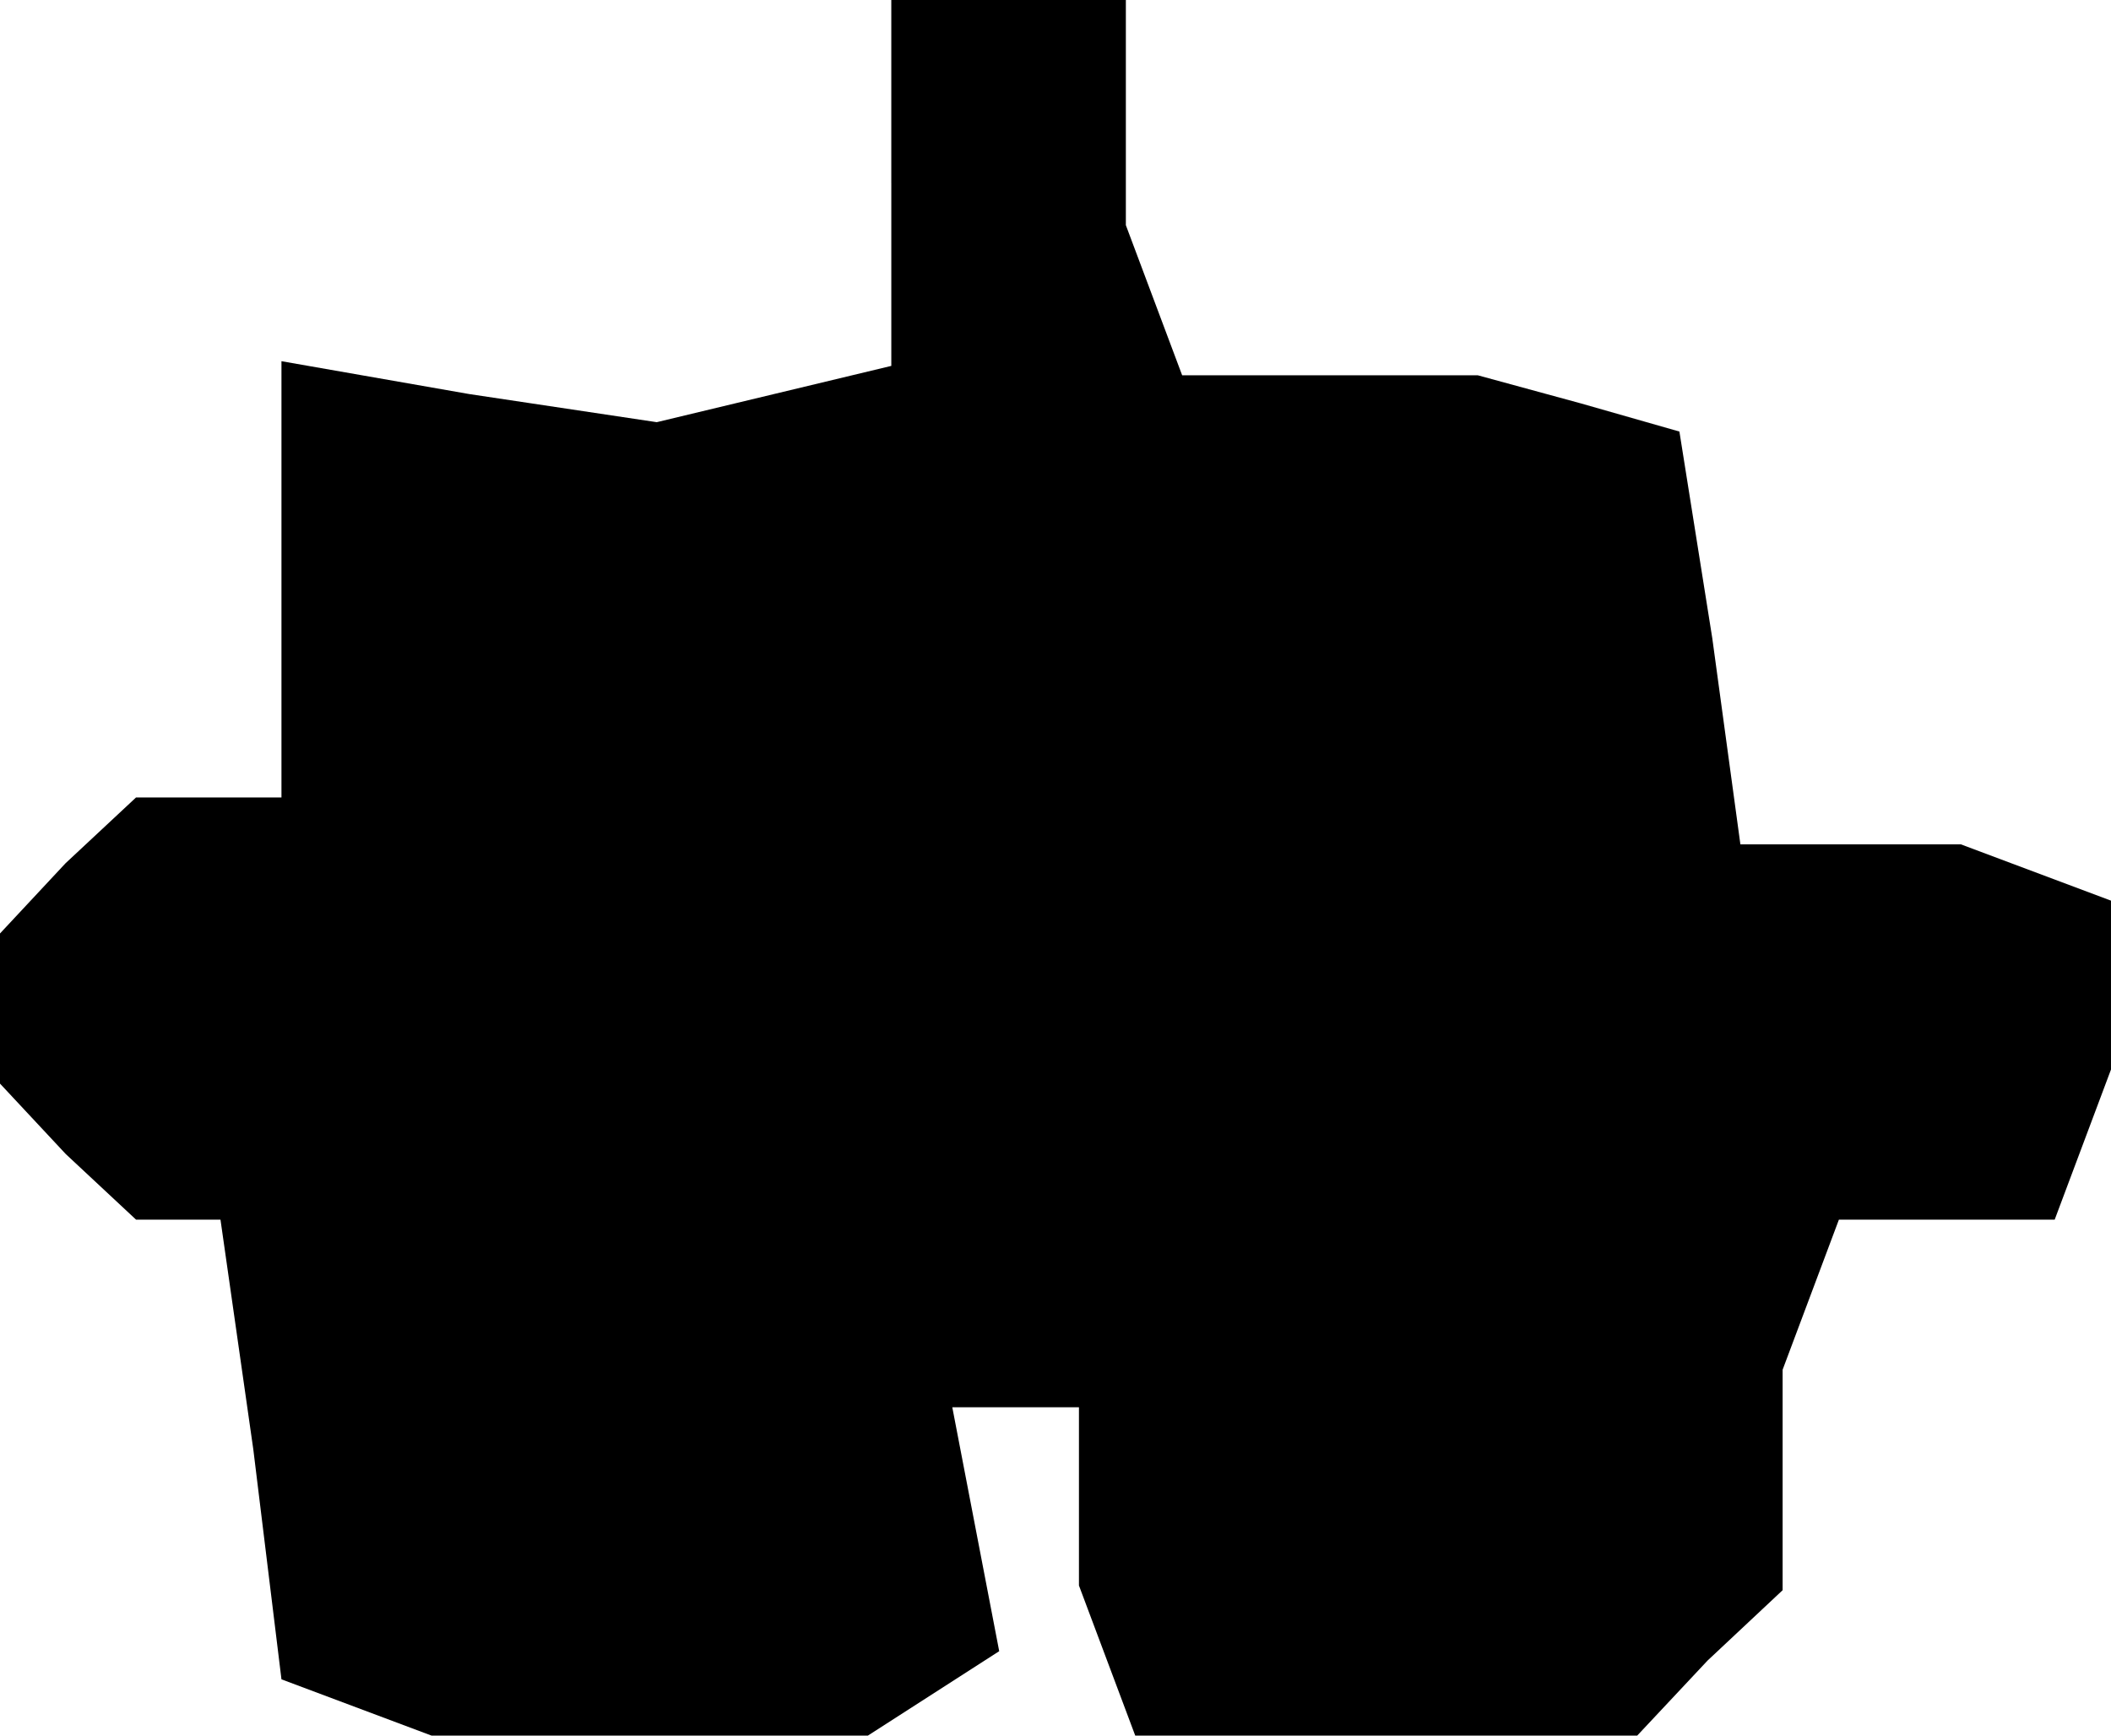 <?xml version="1.0" standalone="no"?>
<!DOCTYPE svg PUBLIC "-//W3C//DTD SVG 20010904//EN"
 "http://www.w3.org/TR/2001/REC-SVG-20010904/DTD/svg10.dtd">
<svg version="1.0" xmlns="http://www.w3.org/2000/svg"
 width="45pt" height="37pt" viewBox="0 0 45 37"
 preserveAspectRatio="xMidYMid meet">
<g transform="translate(0,37) scale(0.1,-0.1)"
fill="#000000" stroke="none">
<path d="M190 331 l0 -39 -25 -6 -25 -6 -40 6 -40 7 0 -47 0 -46 -16 0 -15 0
-15 -14 -14 -15 0 -16 0 -16 14 -15 15 -14 9 0 9 0 7 -49 6 -49 16 -6 16 -6
46 0 47 0 14 9 14 9 -5 26 -5 26 13 0 14 0 0 -19 0 -19 6 -16 6 -16 53 0 54 0
15 16 16 15 0 24 0 23 6 16 6 16 23 0 23 0 6 16 6 16 0 18 0 18 -16 6 -16 6
-23 0 -24 0 -6 44 -7 44 -21 6 -22 6 -31 0 -32 0 -6 16 -6 16 0 24 0 24 -25 0
-25 0 0 -39z"/>
</g>
</svg>
